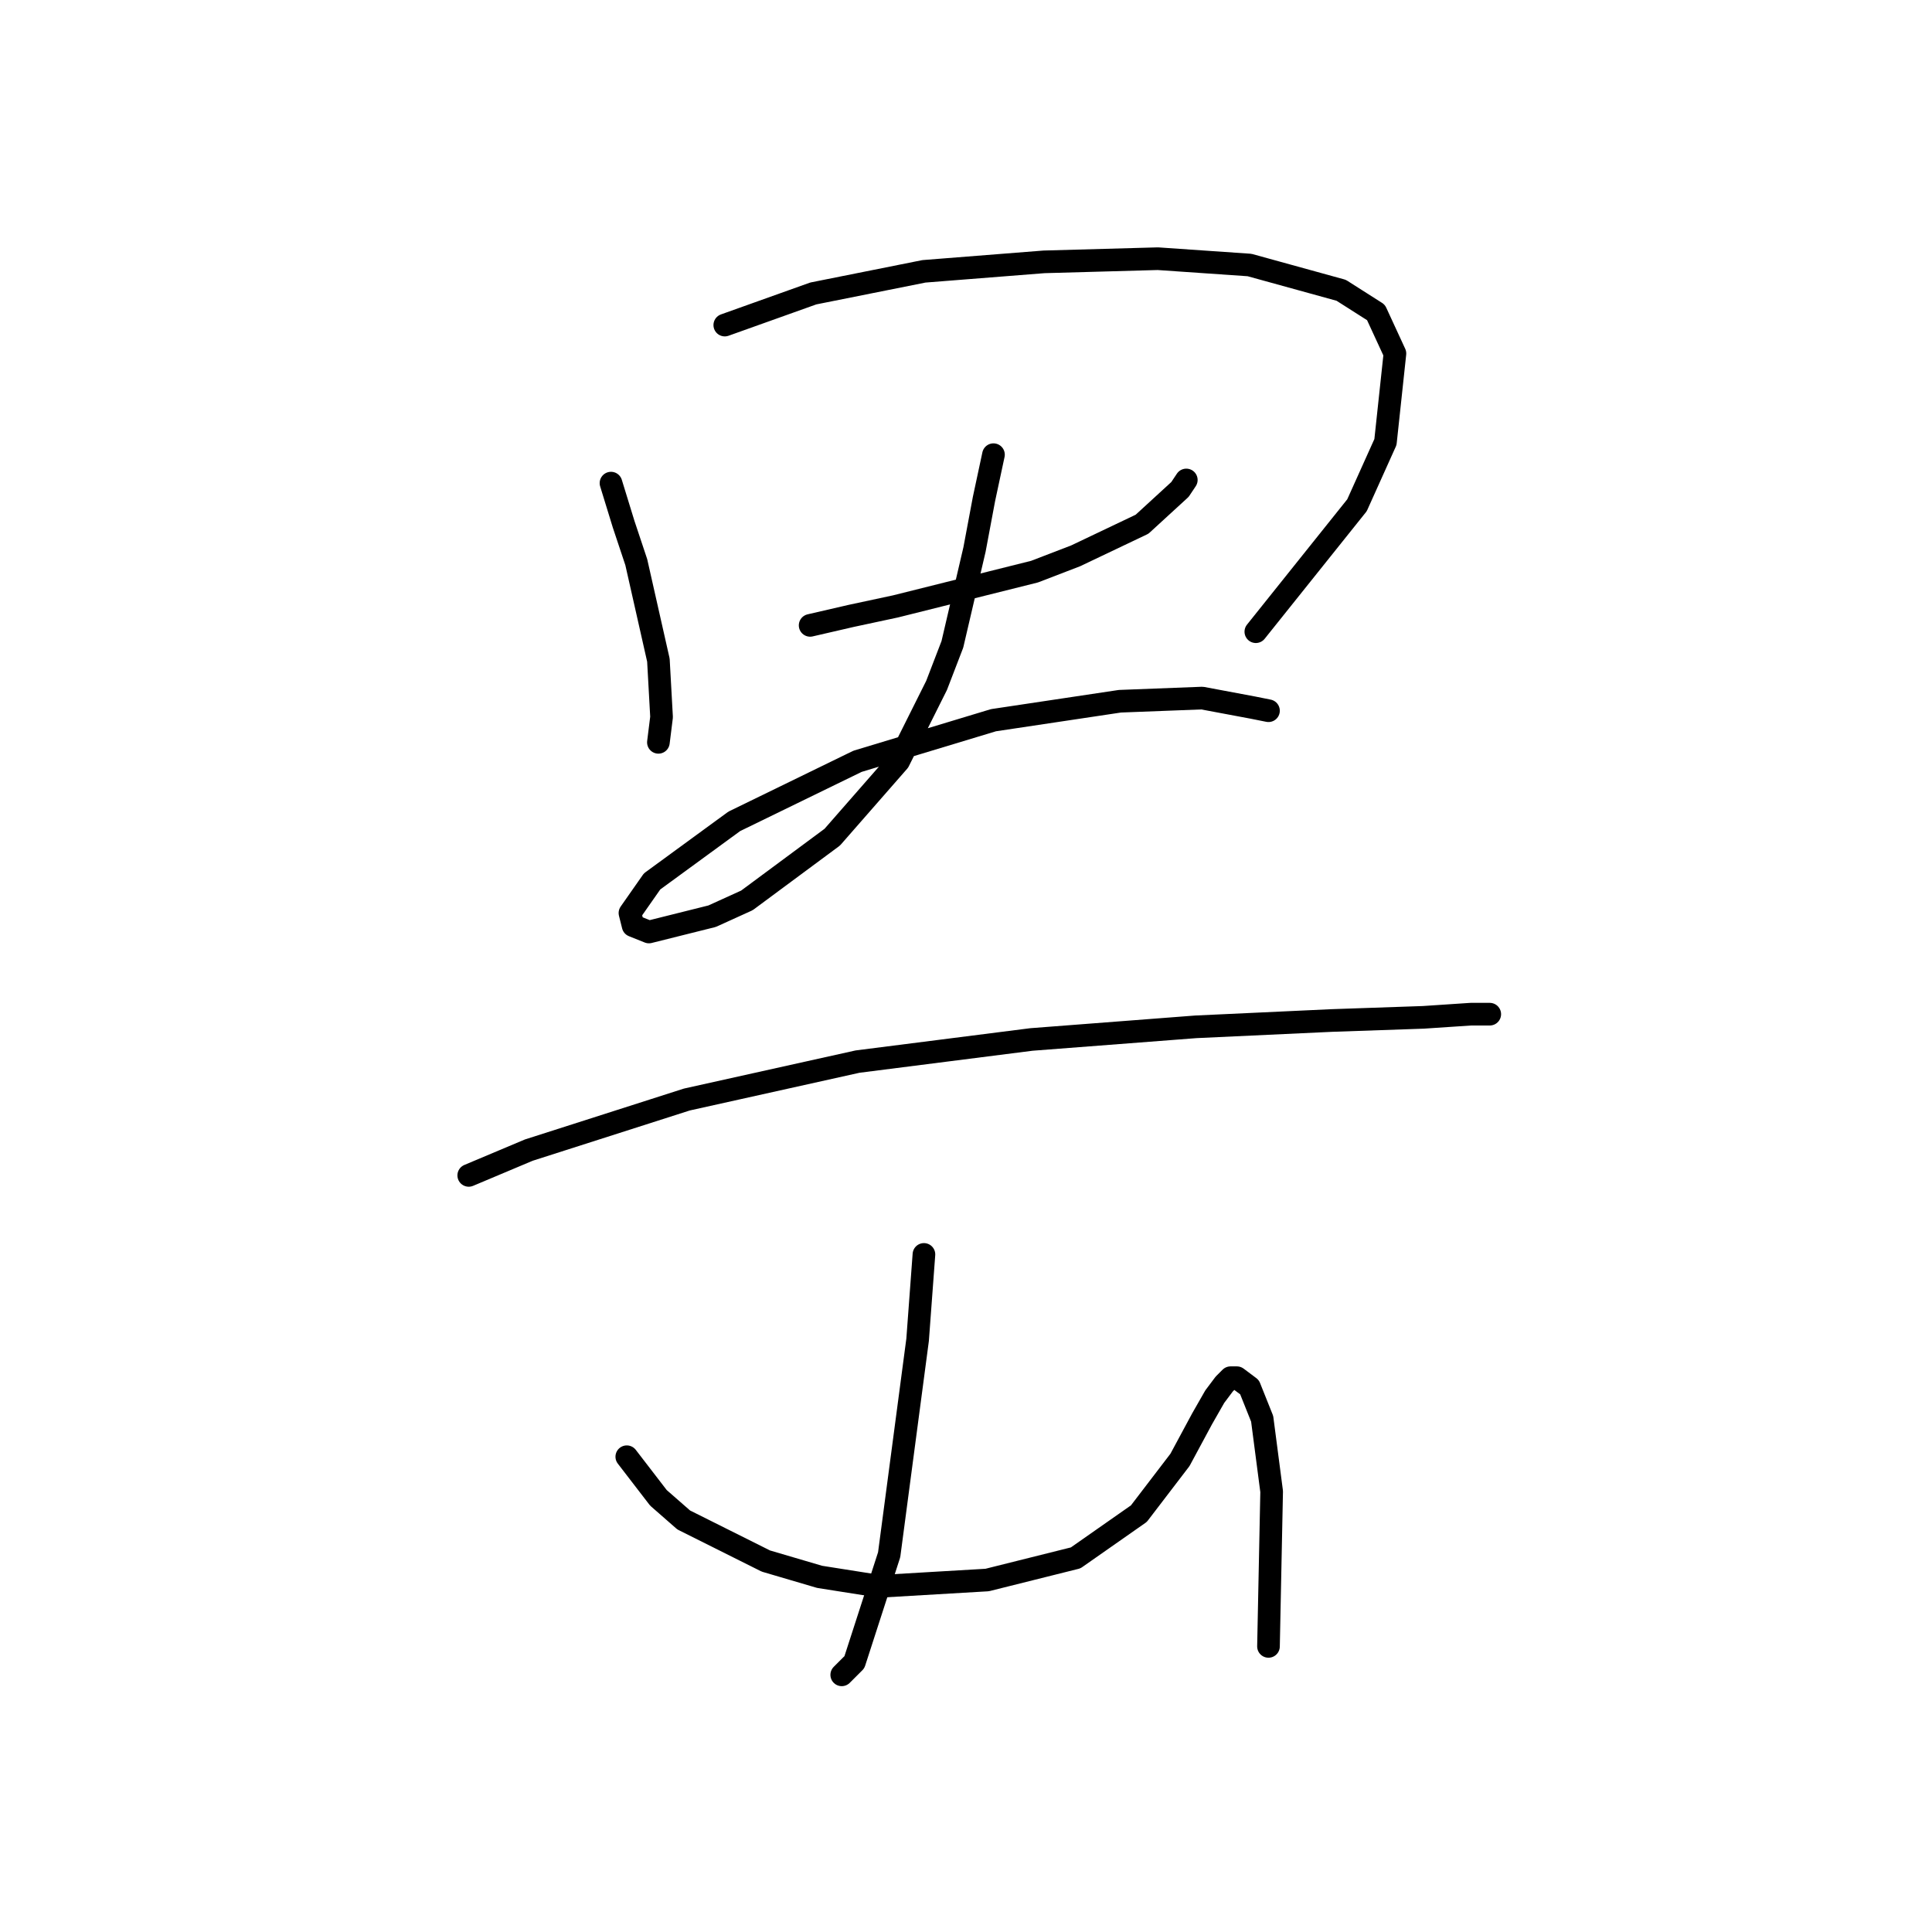 <?xml version="1.0" standalone="no"?>
    <svg width="256" height="256" xmlns="http://www.w3.org/2000/svg" version="1.1">
    <polyline stroke="black" stroke-width="3" stroke-linecap="round" fill="transparent" stroke-linejoin="round" points="80.959 64.016 82.634 69.462 84.31 74.488 87.242 87.472 87.66 95.012 87.242 98.363 87.242 98.363 " />
        <polyline stroke="black" stroke-width="3" stroke-linecap="round" fill="transparent" stroke-linejoin="round" points="96.038 43.074 107.766 38.885 122.426 35.953 138.342 34.697 153.421 34.278 165.568 35.115 177.715 38.466 182.322 41.398 184.835 46.843 183.579 58.571 179.809 66.948 166.405 83.703 166.405 83.703 " />
        <polyline stroke="black" stroke-width="3" stroke-linecap="round" fill="transparent" stroke-linejoin="round" points="107.347 82.865 112.792 81.608 118.656 80.352 137.086 75.744 142.531 73.65 151.327 69.462 156.353 64.854 157.191 63.598 157.191 63.598 " />
        <polyline stroke="black" stroke-width="3" stroke-linecap="round" fill="transparent" stroke-linejoin="round" points="131.64 60.247 130.384 66.111 129.127 72.812 126.195 85.378 124.101 90.823 119.075 100.876 110.279 110.928 98.97 119.306 94.362 121.4 85.985 123.494 83.891 122.656 83.472 120.981 86.404 116.792 97.294 108.834 113.63 100.876 131.64 95.431 148.395 92.918 159.285 92.499 165.987 93.755 168.081 94.174 168.081 94.174 " />
        <polyline stroke="black" stroke-width="3" stroke-linecap="round" fill="transparent" stroke-linejoin="round" points="62.11 155.746 70.069 152.395 91.011 145.693 113.63 140.667 136.667 137.735 158.447 136.06 176.458 135.222 188.605 134.803 194.888 134.384 197.401 134.384 196.982 134.384 196.982 134.384 " />
        <polyline stroke="black" stroke-width="3" stroke-linecap="round" fill="transparent" stroke-linejoin="round" points="122.426 166.217 121.588 177.527 117.818 206.009 113.211 220.25 111.535 221.925 111.535 221.925 " />
        <polyline stroke="black" stroke-width="3" stroke-linecap="round" fill="transparent" stroke-linejoin="round" points="83.053 193.024 87.242 198.469 90.592 201.401 101.483 206.846 108.603 208.941 116.562 210.197 130.803 209.36 142.531 206.428 150.908 200.564 156.353 193.443 159.285 187.998 160.96 185.066 162.217 183.391 163.055 182.553 163.892 182.553 165.568 183.809 167.243 187.998 168.5 197.632 168.081 218.156 168.081 218.156 " />
        </svg>